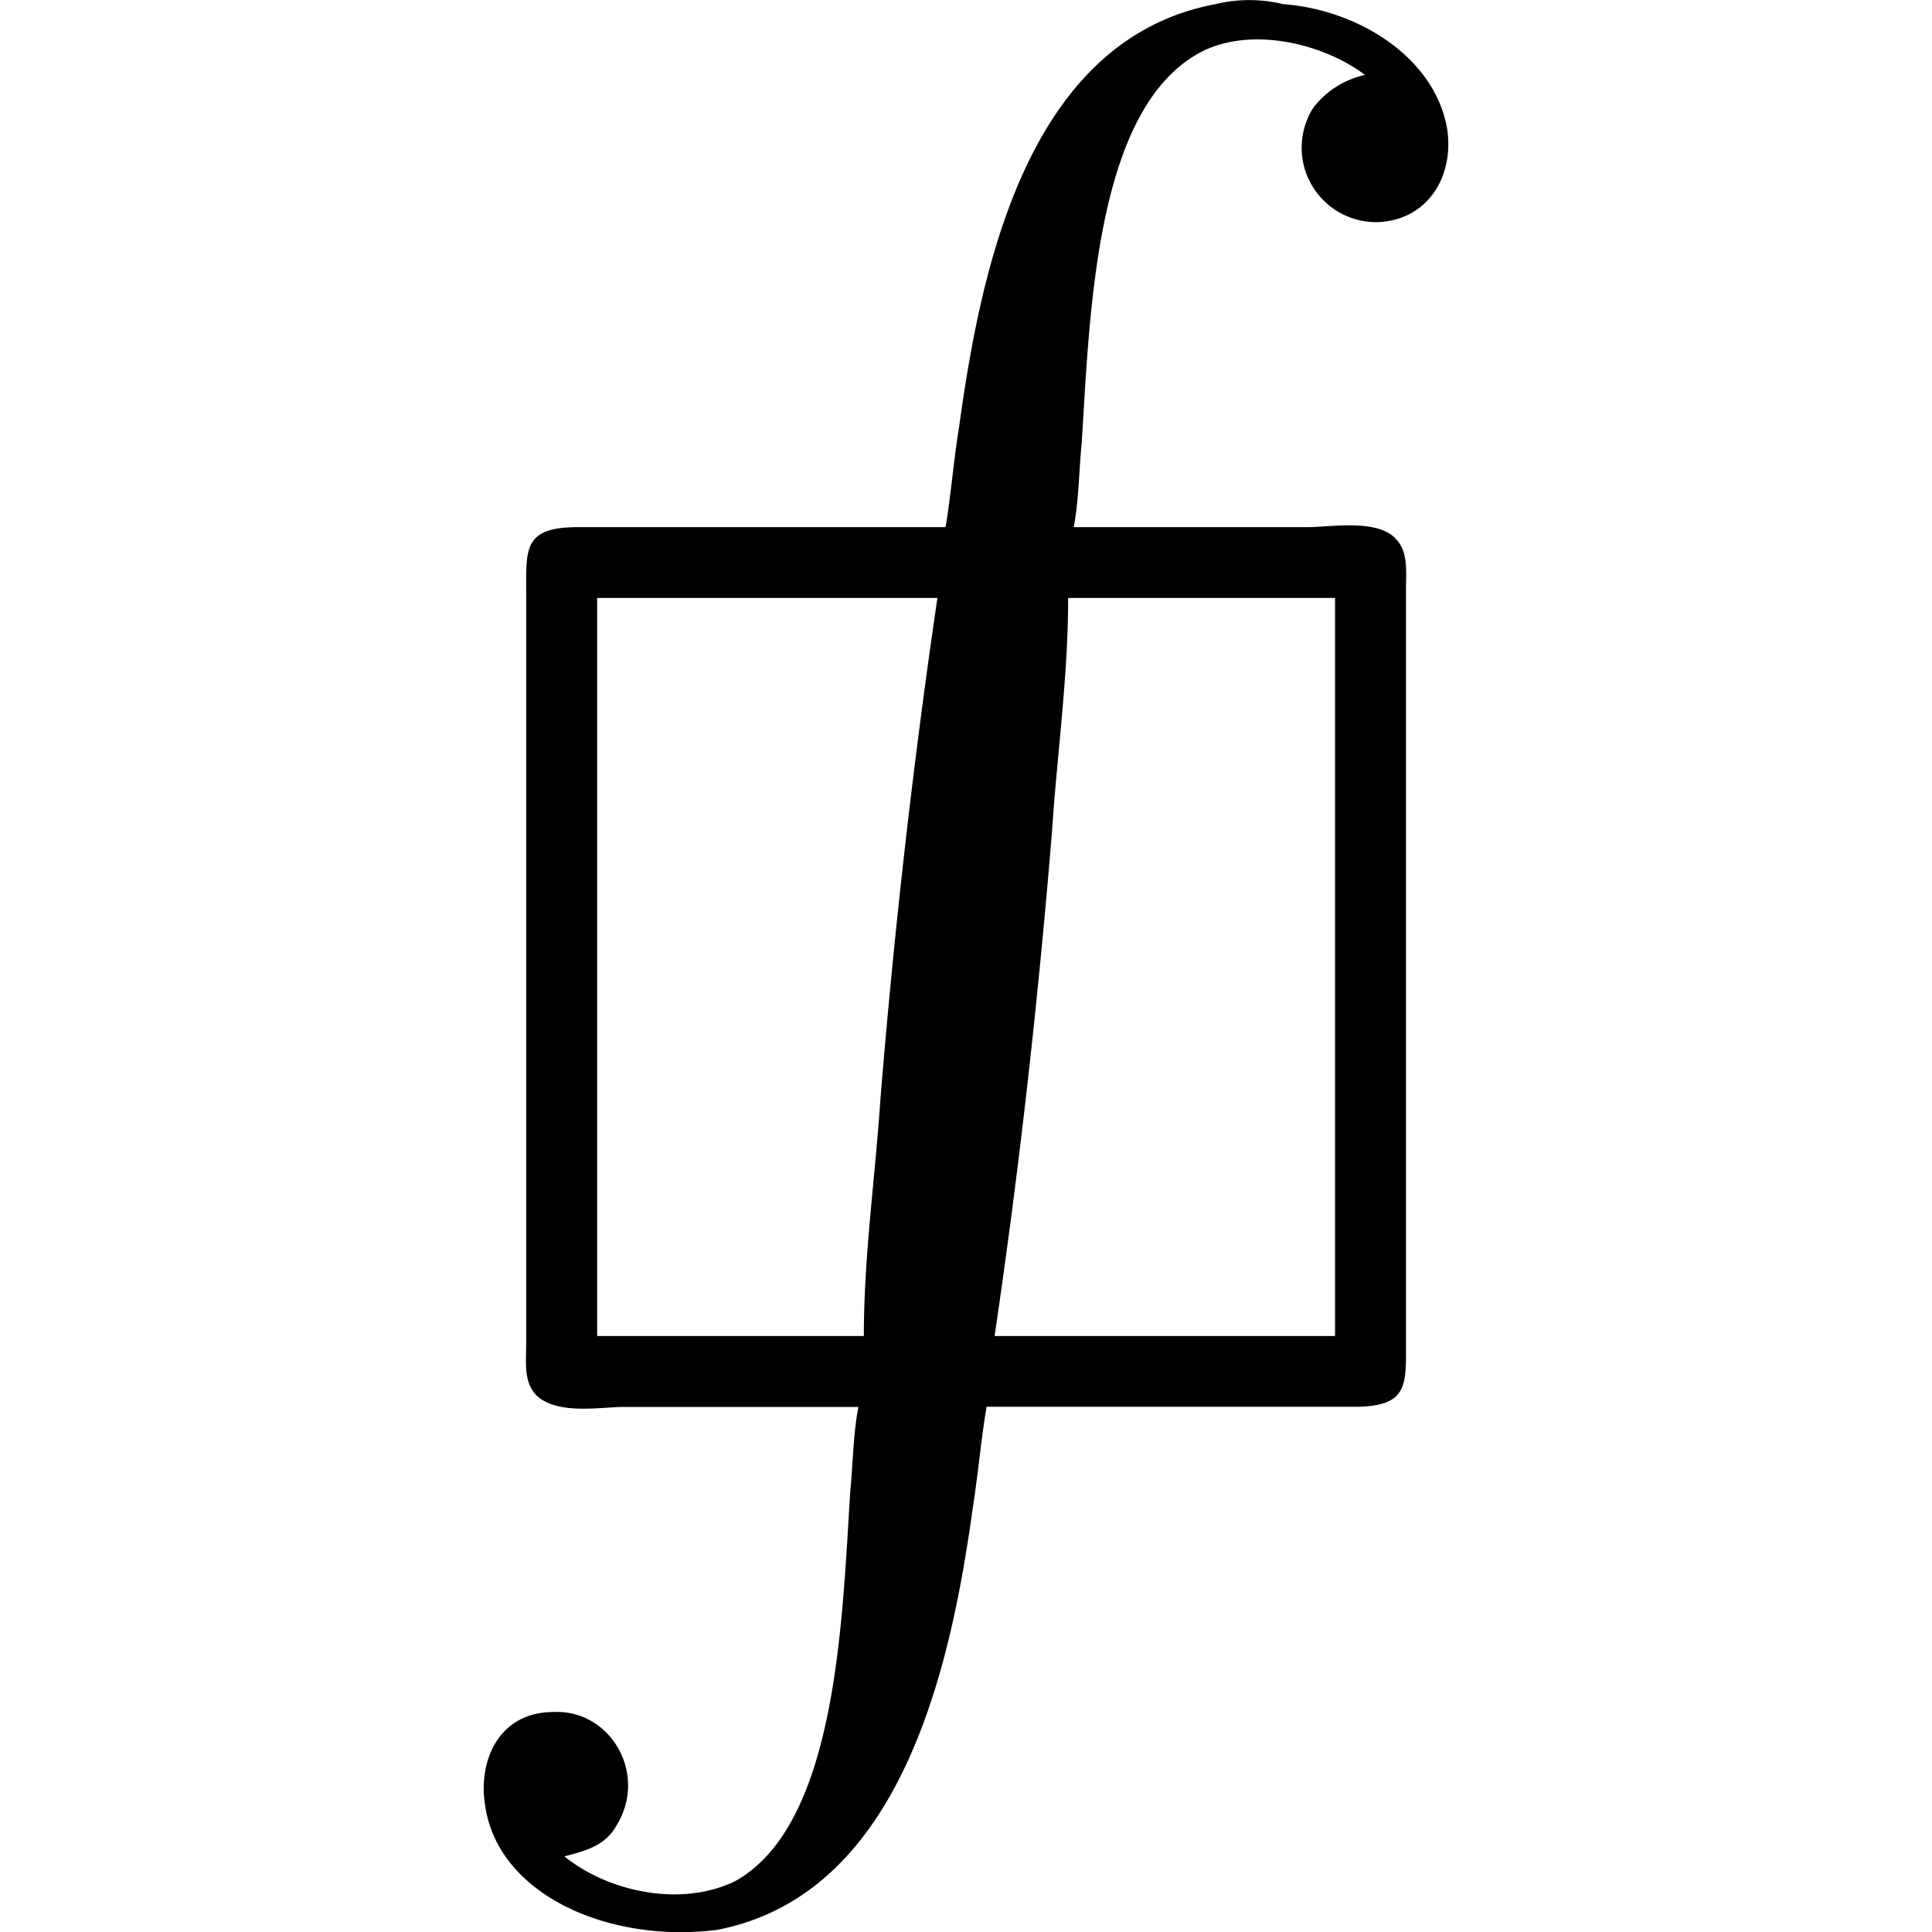 <svg xmlns="http://www.w3.org/2000/svg" xmlns:xlink="http://www.w3.org/1999/xlink" width="64" height="64" viewBox="0 0 5.534 11.083"><svg overflow="visible" x="-.553" y=".008"><path style="stroke:none" d="M3.203 3.016h-2.11c-.312 0-.296.125-.296.375v4.312c0 .11-.016.219.062.297.125.11.36.063.5.063h1.344c-.031.156-.031.328-.047.484-.047.75-.078 1.906-.656 2.234-.313.156-.734.063-.984-.14.125-.032.234-.063.296-.172.188-.297-.03-.672-.359-.656-.312 0-.437.28-.39.546.078.5.703.782 1.328.704 1.062-.204 1.343-1.516 1.468-2.422.032-.204.047-.391.079-.579h2.109c.312 0 .297-.124.297-.374V3.375c0-.11.015-.219-.063-.297-.11-.11-.375-.062-.5-.062H3.938c.03-.157.03-.329.046-.485.047-.75.079-1.906.672-2.234.282-.156.703-.063.953.125a.512.512 0 0 0-.296.187.427.427 0 0 0 .375.657c.296-.016.437-.282.39-.547C6 .313 5.562.047 5.141.016a.826.826 0 0 0-.391 0C3.672.219 3.406 1.53 3.281 2.437c-.031.188-.047.391-.078.579zm-.047.406c-.14.953-.25 1.922-.328 2.89-.031.454-.094.891-.094 1.344h-1.53V3.422zm2.281 0v4.234H3.484c.141-.953.25-1.922.329-2.89.03-.454.093-.891.093-1.344zm0 0"/></svg></svg>